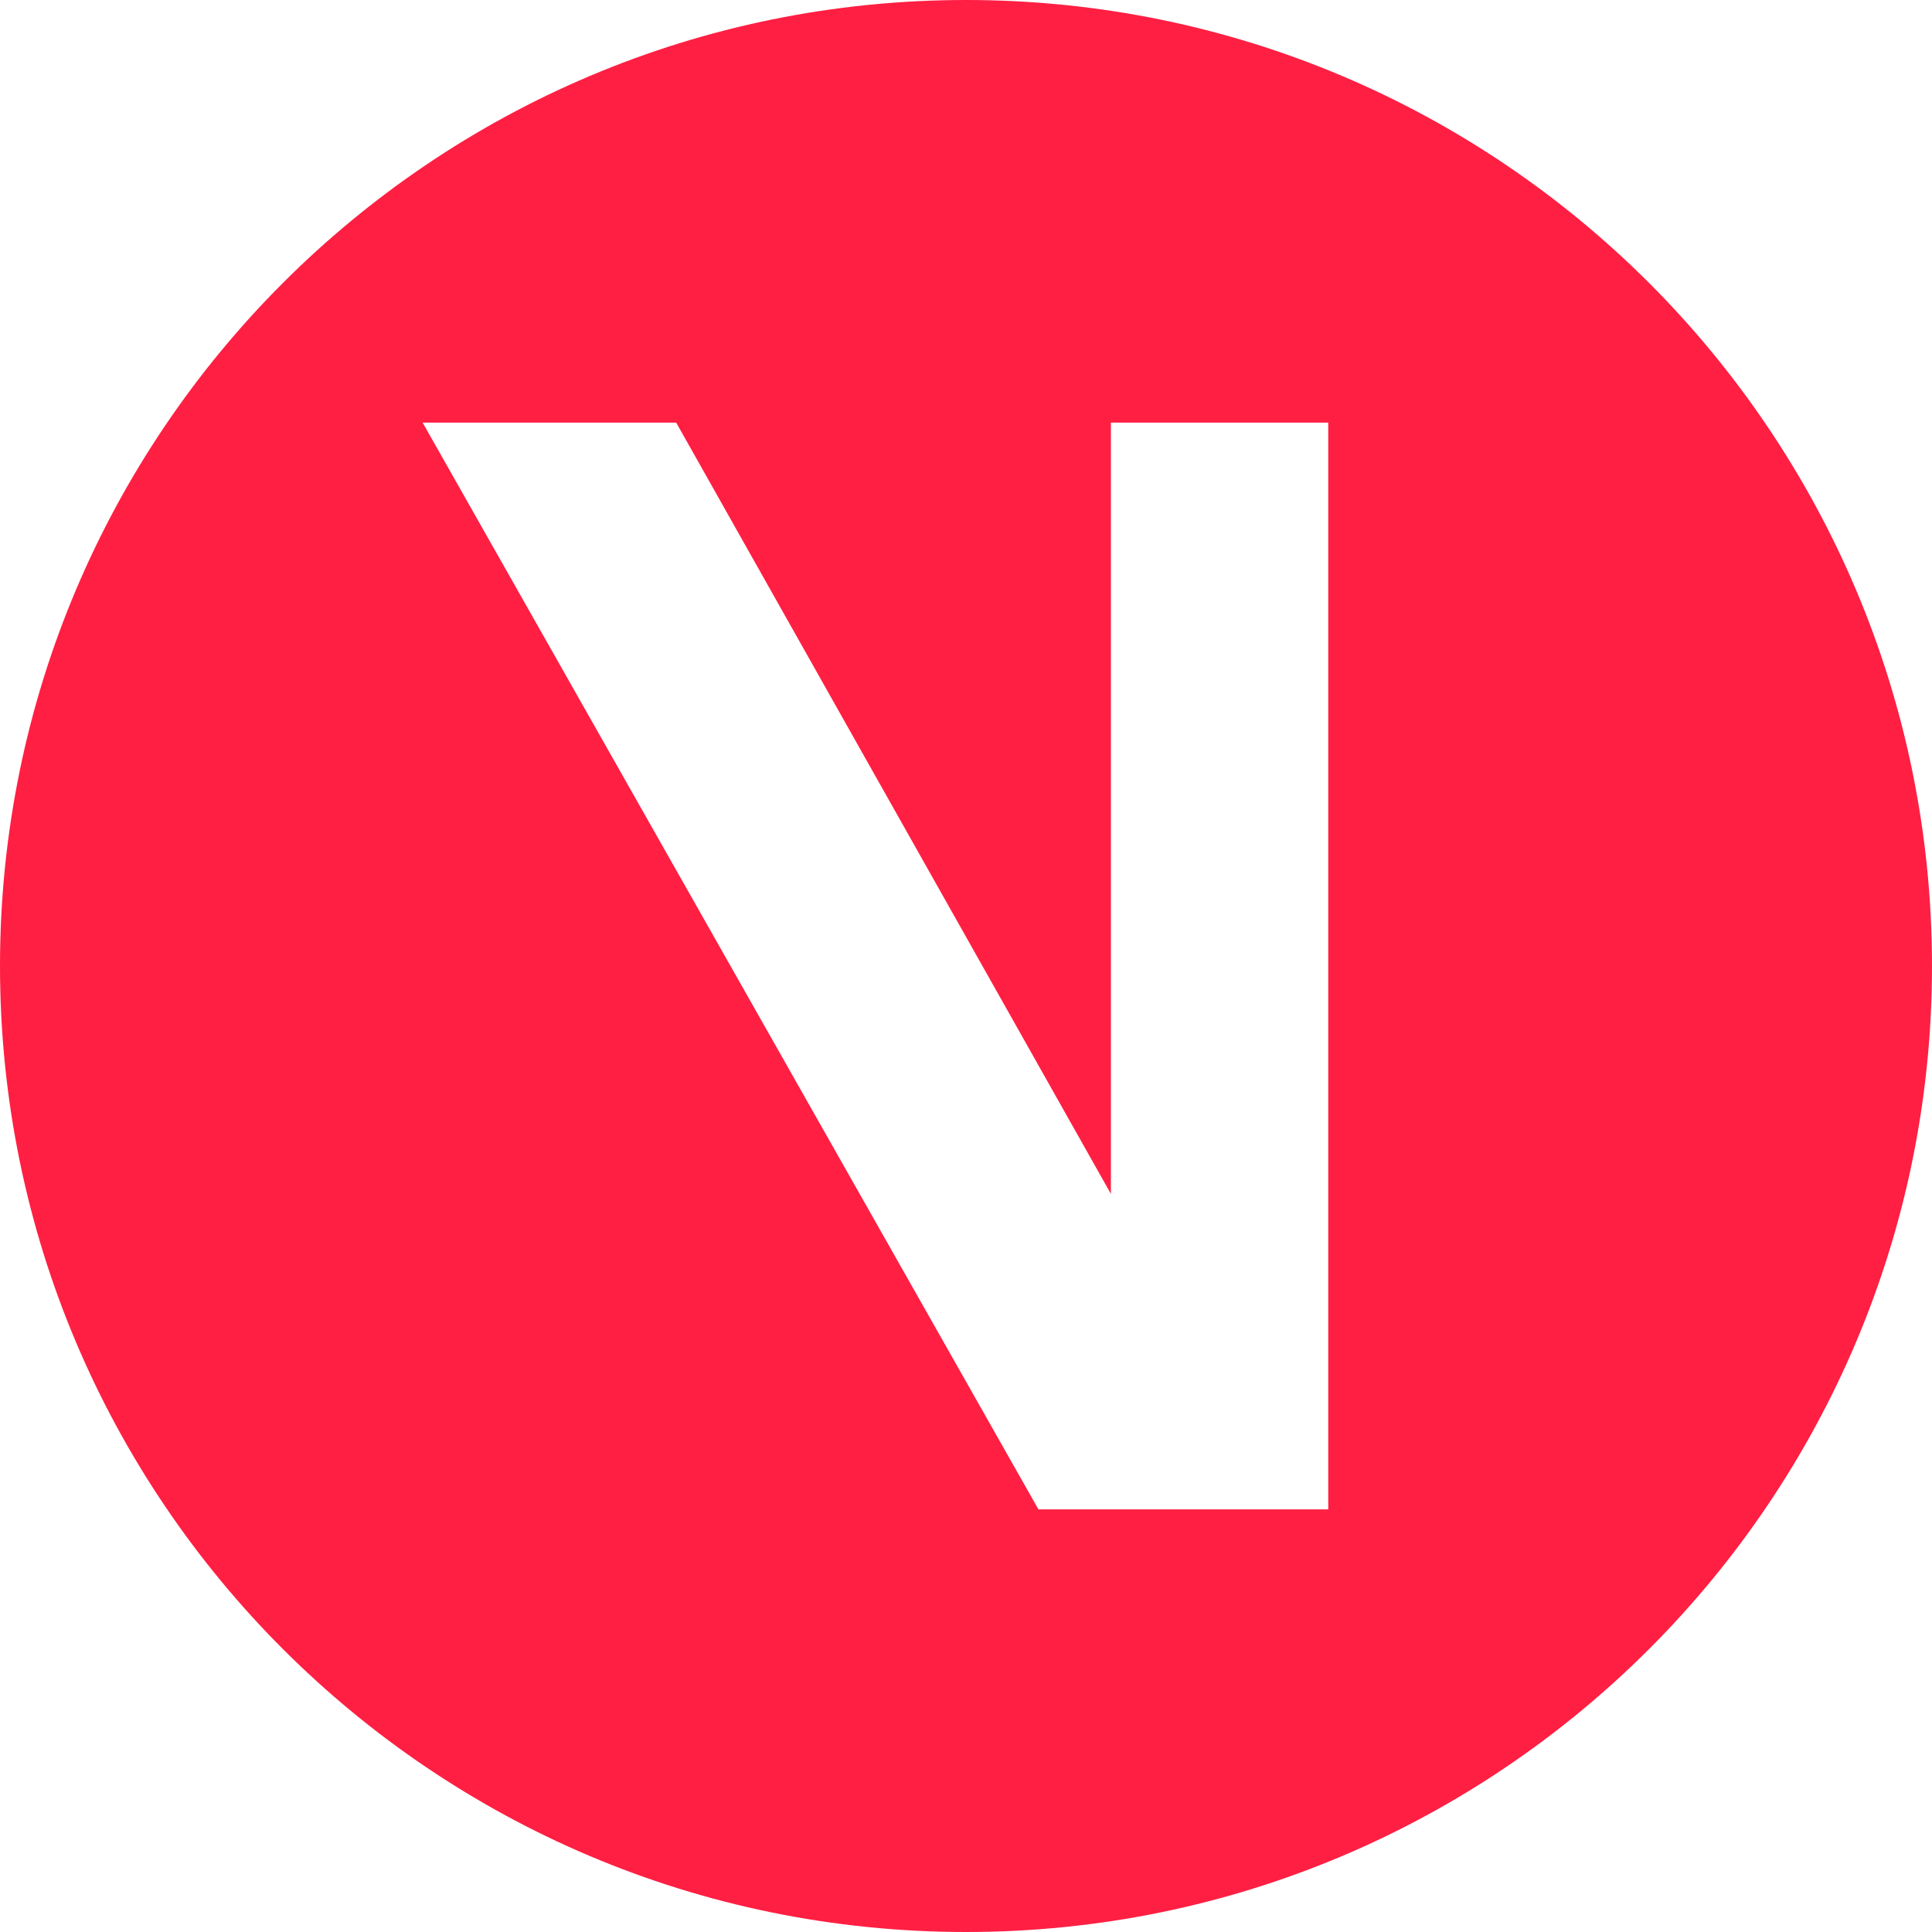 <!-- Generated by IcoMoon.io -->
<svg version="1.1" xmlns="http://www.w3.org/2000/svg" width="32" height="32" viewBox="0 0 32 32">
<title>vib</title>
<path fill="#ff1f43" d="M16 32c-8.837 0-16-7.163-16-16s7.163-16 16-16 16 7.163 16 16-7.163 16-16 16zM7 7l10.2 18h4.8v-18h-3.6v12.775l-7.2-12.775z"></path>
</svg>
